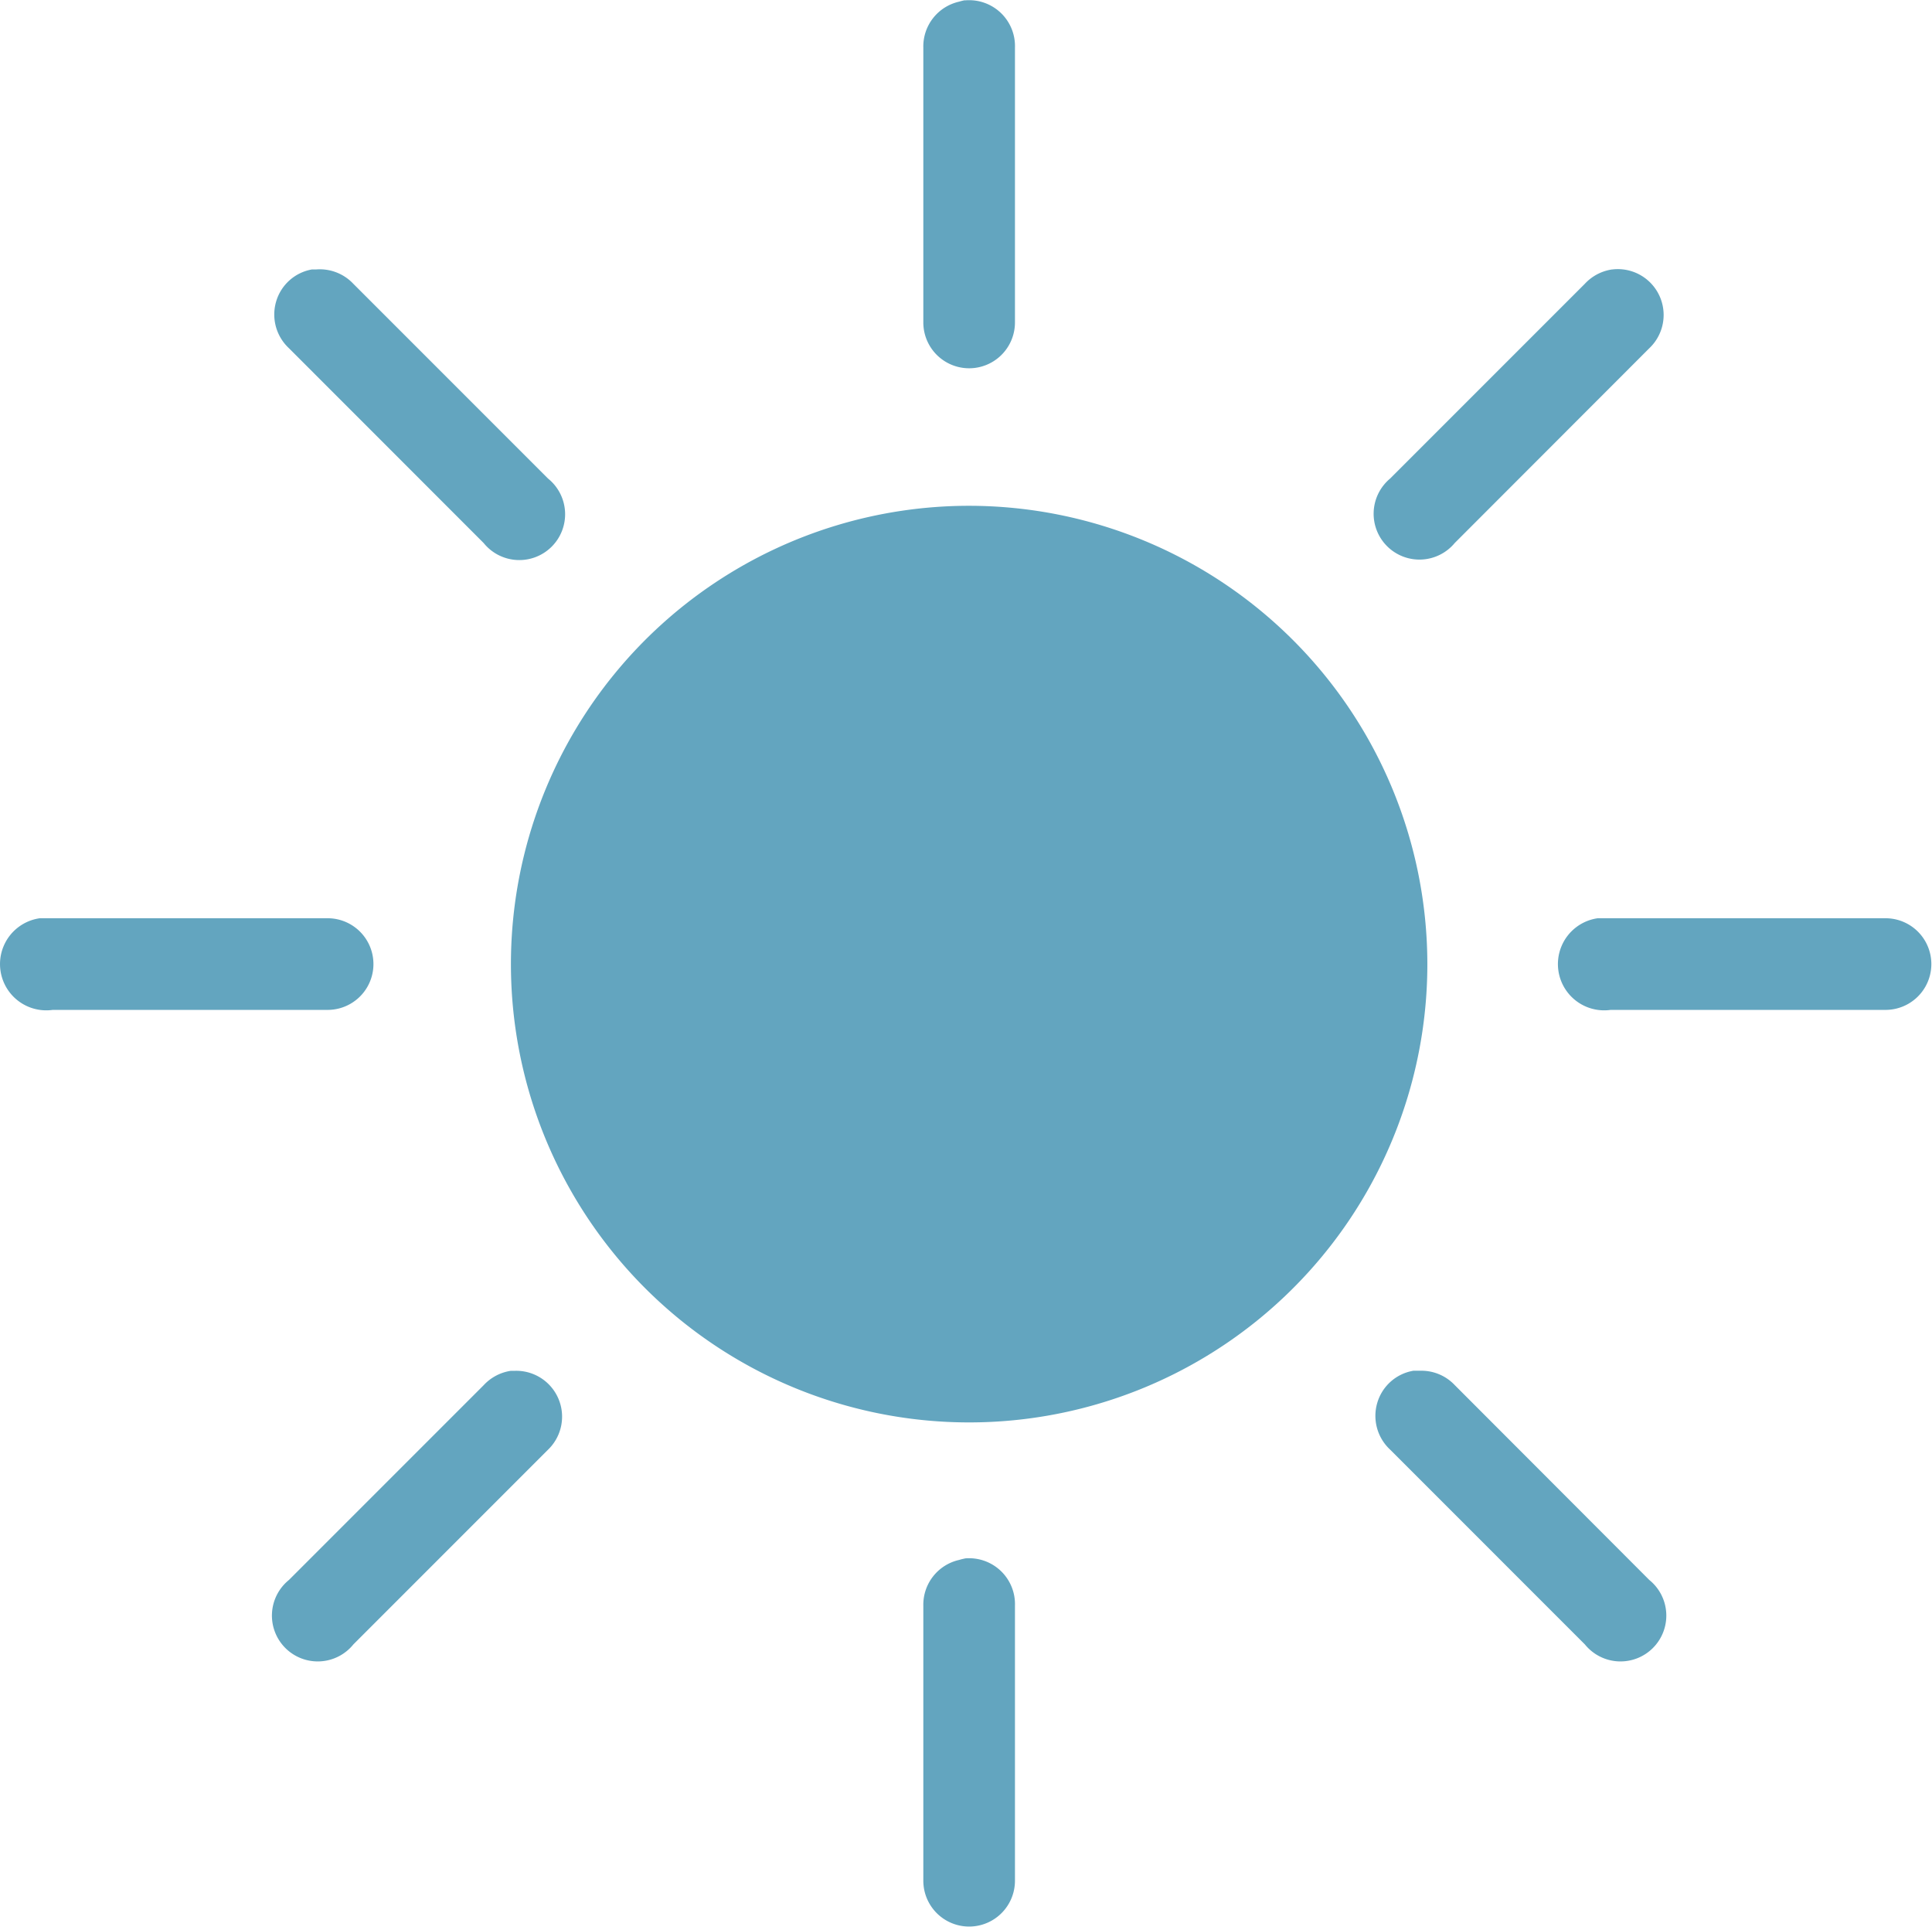 <svg xmlns="http://www.w3.org/2000/svg" width="50.137" height="50" viewBox="0 0 50.137 50">
  <path id="icons8-sun" d="M28.888,3.97a1.39,1.39,0,0,0-.149.037A1.191,1.191,0,0,0,27.81,5.2V12.33a1.189,1.189,0,1,0,2.378,0V5.2a1.19,1.19,0,0,0-1.3-1.226ZM11.943,10.955a1.181,1.181,0,0,0-.929.836A1.194,1.194,0,0,0,11.349,13L16.4,18.053a1.189,1.189,0,1,0,1.672-1.672l-5.054-5.054a1.194,1.194,0,0,0-.966-.372Zm33.74,0a1.2,1.2,0,0,0-.706.372l-5.054,5.054A1.189,1.189,0,1,0,41.6,18.053L46.649,13a1.189,1.189,0,0,0-.966-2.044ZM29,17.087A11.891,11.891,0,1,0,40.89,28.977,11.9,11.9,0,0,0,29,17.087ZM4.883,27.788a1.2,1.2,0,0,0,.334,2.378h7.134a1.189,1.189,0,1,0,0-2.378H4.883Zm40.429,0a1.2,1.2,0,0,0,.334,2.378h7.134a1.189,1.189,0,1,0,0-2.378H45.312ZM17.108,39.53a1.2,1.2,0,0,0-.706.372l-5.054,5.054a1.189,1.189,0,1,0,1.672,1.672l5.054-5.054a1.19,1.19,0,0,0-.855-2.044Zm23.41,0a1.181,1.181,0,0,0-.929.836,1.194,1.194,0,0,0,.334,1.208l5.054,5.054a1.189,1.189,0,1,0,1.672-1.672L41.6,39.9a1.189,1.189,0,0,0-.855-.372h-.223ZM28.888,44.4a1.389,1.389,0,0,0-.149.037,1.191,1.191,0,0,0-.929,1.189v7.134a1.189,1.189,0,1,0,2.378,0V45.624a1.19,1.19,0,0,0-1.3-1.226Z" transform="translate(-3.849 -3.964)" fill="#63a5bf"/>
</svg>
